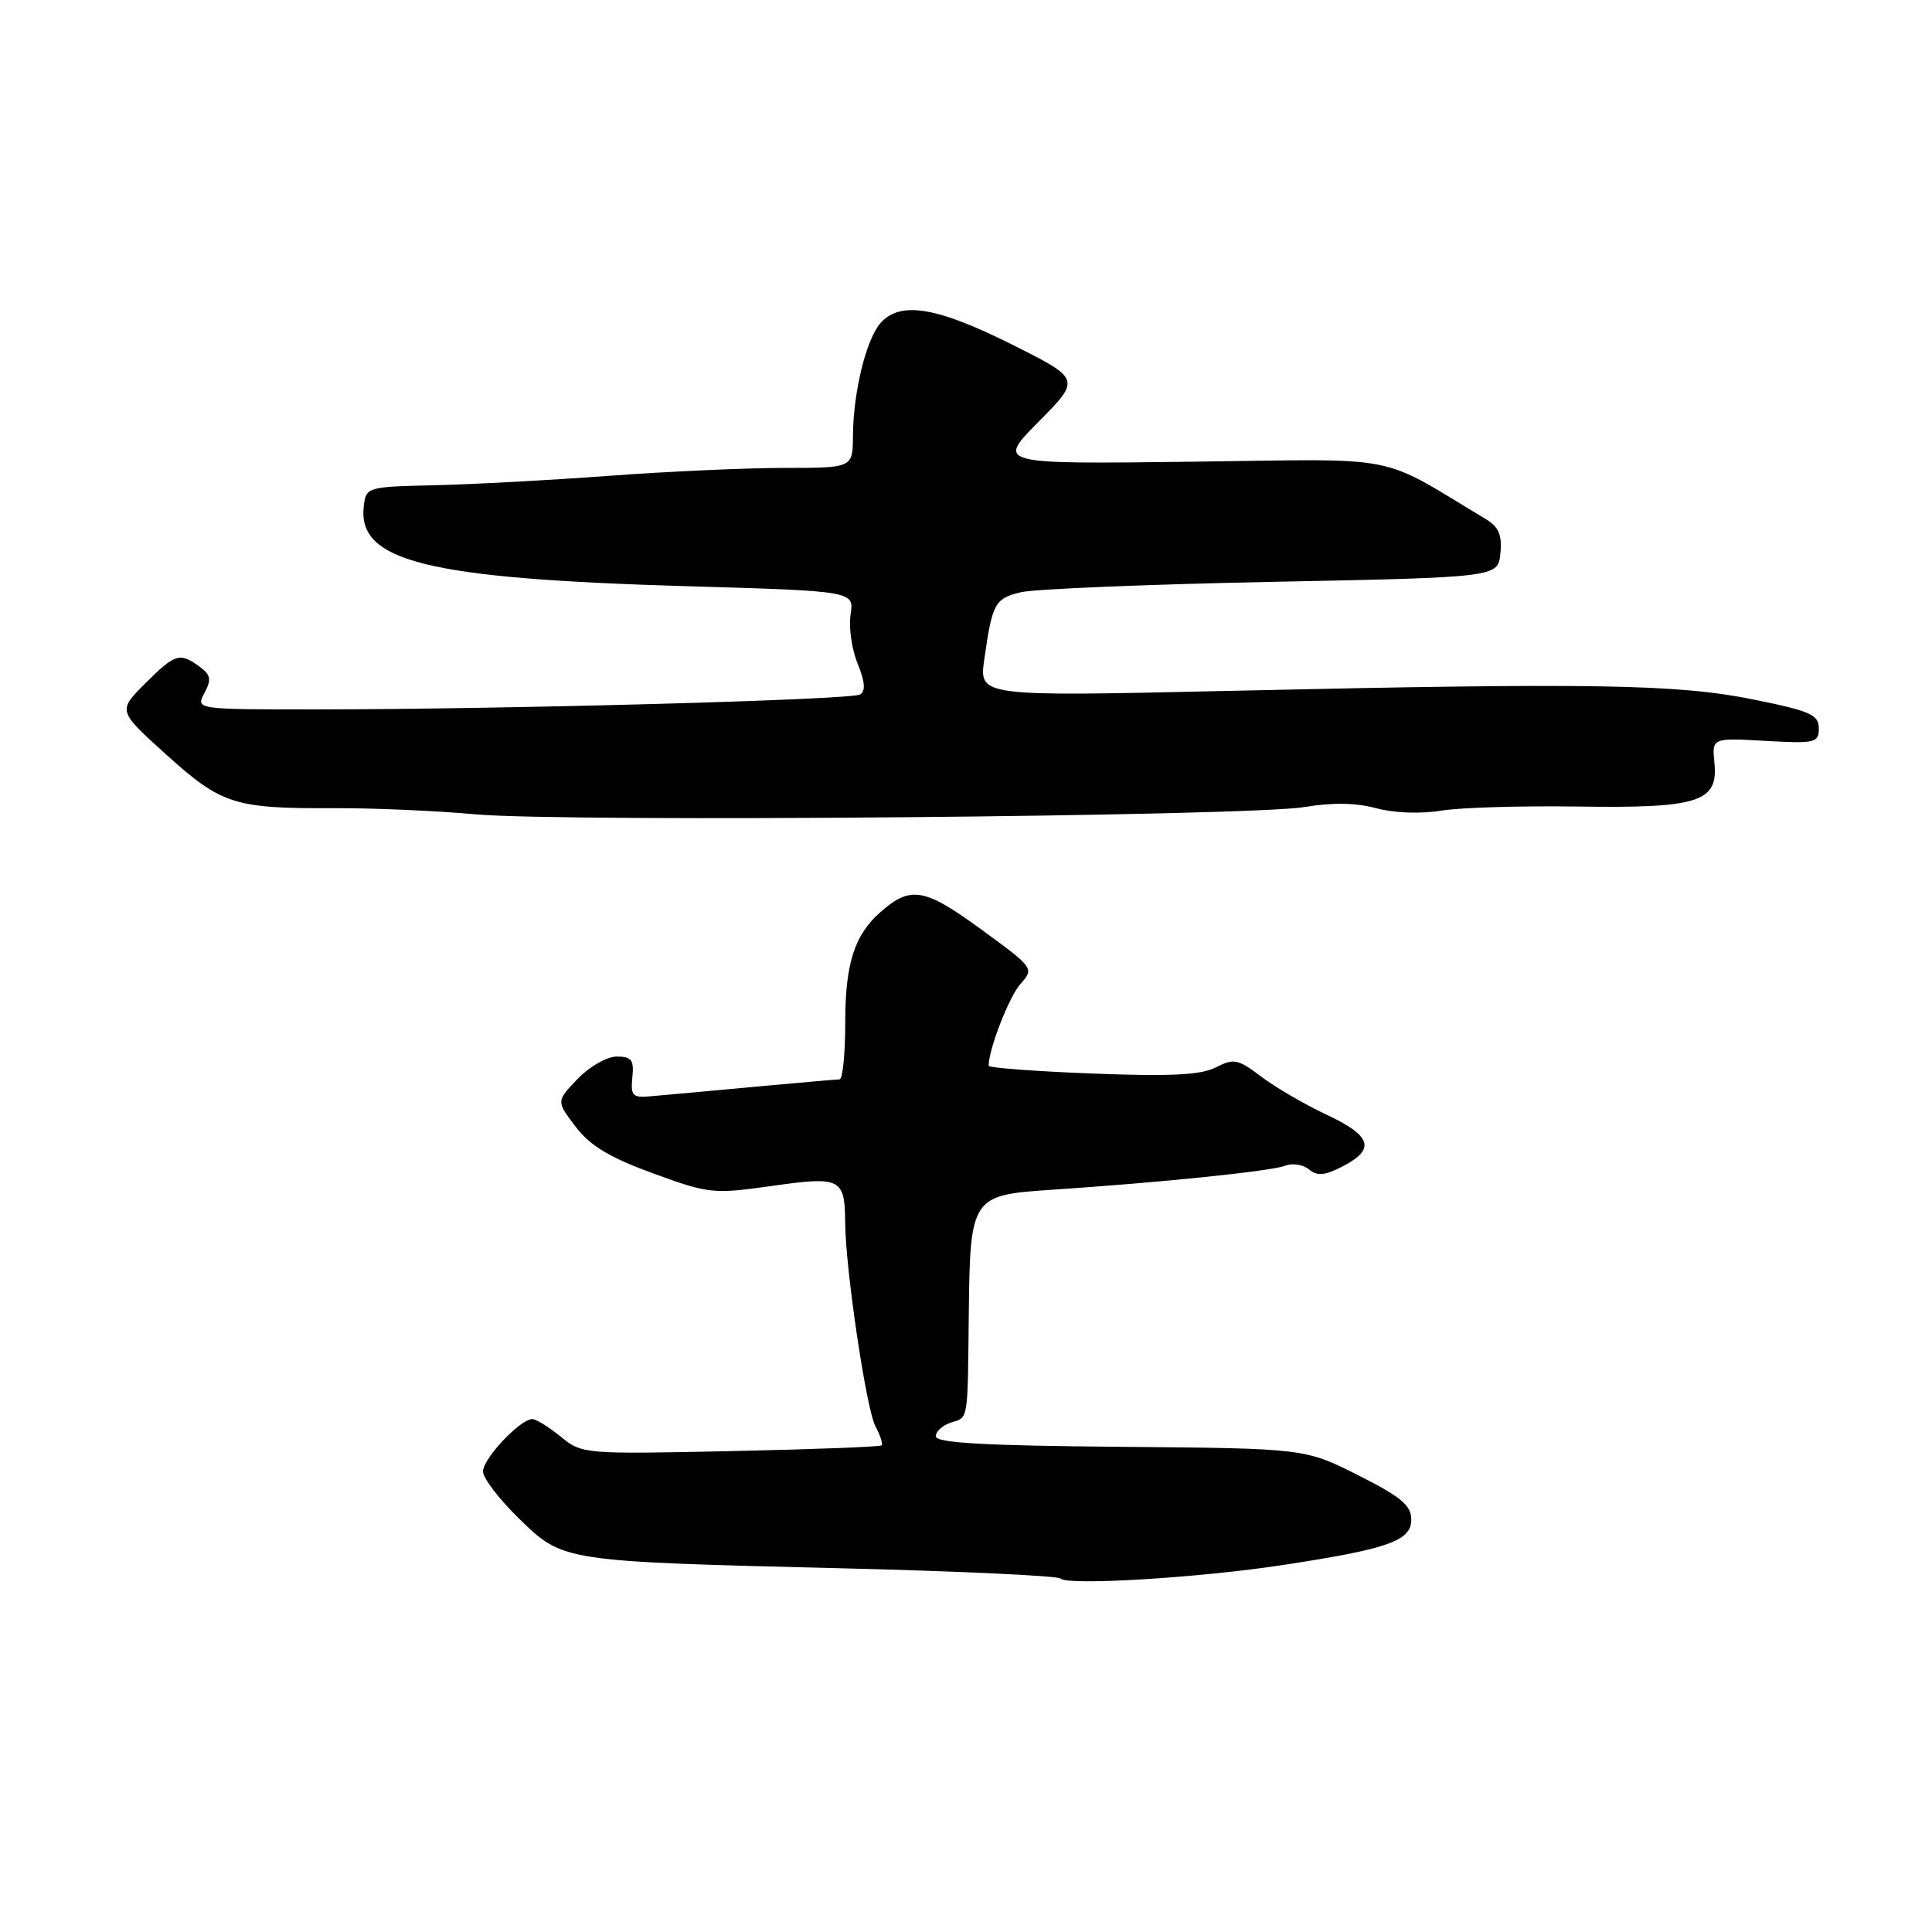 <?xml version="1.0" encoding="UTF-8" standalone="no"?>
<!DOCTYPE svg PUBLIC "-//W3C//DTD SVG 1.1//EN" "http://www.w3.org/Graphics/SVG/1.1/DTD/svg11.dtd" >
<svg xmlns="http://www.w3.org/2000/svg" xmlns:xlink="http://www.w3.org/1999/xlink" version="1.1" viewBox="0 0 256 256">
 <g >
 <path fill="currentColor"
d=" M 170.00 207.37 C 183.98 205.24 187.00 204.17 187.00 201.35 C 187.00 199.47 185.65 198.34 179.95 195.47 C 172.90 191.92 172.90 191.92 148.45 191.71 C 130.42 191.56 124.00 191.19 124.00 190.32 C 124.00 189.67 124.90 188.85 126.00 188.50 C 128.35 187.75 128.21 188.58 128.37 174.00 C 128.54 158.64 128.74 158.35 139.23 157.66 C 153.72 156.70 168.44 155.19 170.26 154.47 C 171.23 154.09 172.66 154.30 173.44 154.95 C 174.54 155.86 175.55 155.77 177.93 154.54 C 182.31 152.27 181.75 150.50 175.75 147.69 C 172.86 146.33 168.98 144.07 167.12 142.66 C 164.05 140.33 163.48 140.21 161.12 141.43 C 159.13 142.45 155.16 142.65 144.75 142.25 C 137.19 141.96 131.00 141.49 131.00 141.22 C 131.00 139.05 133.70 132.09 135.20 130.40 C 137.06 128.31 137.03 128.27 129.96 123.11 C 122.48 117.65 120.65 117.34 116.65 120.87 C 113.22 123.89 112.00 127.70 112.00 135.45 C 112.00 139.60 111.66 143.01 111.25 143.02 C 110.84 143.03 105.55 143.49 99.50 144.05 C 93.45 144.61 87.38 145.17 86.00 145.28 C 83.83 145.47 83.54 145.14 83.79 142.75 C 84.03 140.45 83.69 140.00 81.72 140.00 C 80.43 140.00 78.11 141.32 76.54 142.96 C 73.70 145.92 73.70 145.92 76.28 149.30 C 78.21 151.83 80.79 153.38 86.54 155.48 C 93.94 158.18 94.51 158.24 102.30 157.14 C 111.41 155.85 111.95 156.12 111.99 162.00 C 112.03 168.16 114.79 186.74 116.00 188.99 C 116.64 190.19 117.01 191.33 116.82 191.52 C 116.63 191.71 107.63 192.05 96.81 192.28 C 77.45 192.69 77.12 192.67 74.33 190.39 C 72.77 189.11 71.07 188.06 70.55 188.04 C 68.99 187.98 64.00 193.26 64.00 194.97 C 64.00 195.85 66.14 198.65 68.75 201.20 C 74.64 206.93 74.42 206.90 111.67 207.81 C 127.16 208.19 140.14 208.80 140.50 209.16 C 141.46 210.13 158.91 209.07 170.00 207.37 Z  M 172.91 106.93 C 176.51 106.32 179.67 106.37 182.34 107.09 C 184.70 107.73 188.24 107.86 190.93 107.42 C 193.44 107.00 201.57 106.76 209.00 106.87 C 225.08 107.11 227.69 106.28 227.17 101.08 C 226.84 97.77 226.84 97.77 233.92 98.17 C 240.54 98.54 241.00 98.43 241.00 96.50 C 241.00 94.70 239.86 94.20 232.25 92.67 C 222.15 90.64 210.96 90.46 162.61 91.55 C 129.73 92.29 129.73 92.29 130.42 87.39 C 131.48 79.92 131.82 79.30 135.28 78.47 C 137.05 78.05 152.00 77.43 168.50 77.10 C 198.50 76.50 198.50 76.50 198.81 73.31 C 199.05 70.85 198.59 69.81 196.81 68.74 C 182.29 60.04 186.29 60.82 157.84 61.18 C 132.05 61.50 132.05 61.50 137.64 55.86 C 143.22 50.22 143.22 50.22 134.01 45.61 C 124.13 40.67 119.33 39.88 116.71 42.76 C 114.79 44.89 113.06 51.92 113.02 57.75 C 113.00 62.00 113.00 62.00 103.94 62.00 C 98.95 62.00 88.49 62.47 80.69 63.05 C 72.88 63.63 62.45 64.19 57.50 64.30 C 48.63 64.50 48.50 64.54 48.20 67.08 C 47.35 74.38 56.51 76.66 90.84 77.67 C 113.18 78.32 113.18 78.32 112.71 81.41 C 112.44 83.11 112.86 86.04 113.64 87.93 C 114.61 90.30 114.72 91.56 113.97 92.02 C 112.80 92.74 67.03 93.99 41.71 94.00 C 25.93 94.00 25.93 94.00 27.09 91.83 C 28.05 90.03 27.94 89.43 26.44 88.33 C 23.81 86.41 23.20 86.60 19.20 90.60 C 15.61 94.19 15.61 94.19 22.05 100.01 C 29.37 106.61 31.06 107.15 44.35 107.09 C 49.38 107.06 57.77 107.43 63.00 107.90 C 74.92 108.98 165.60 108.18 172.91 106.93 Z "/>
</g>
</svg>